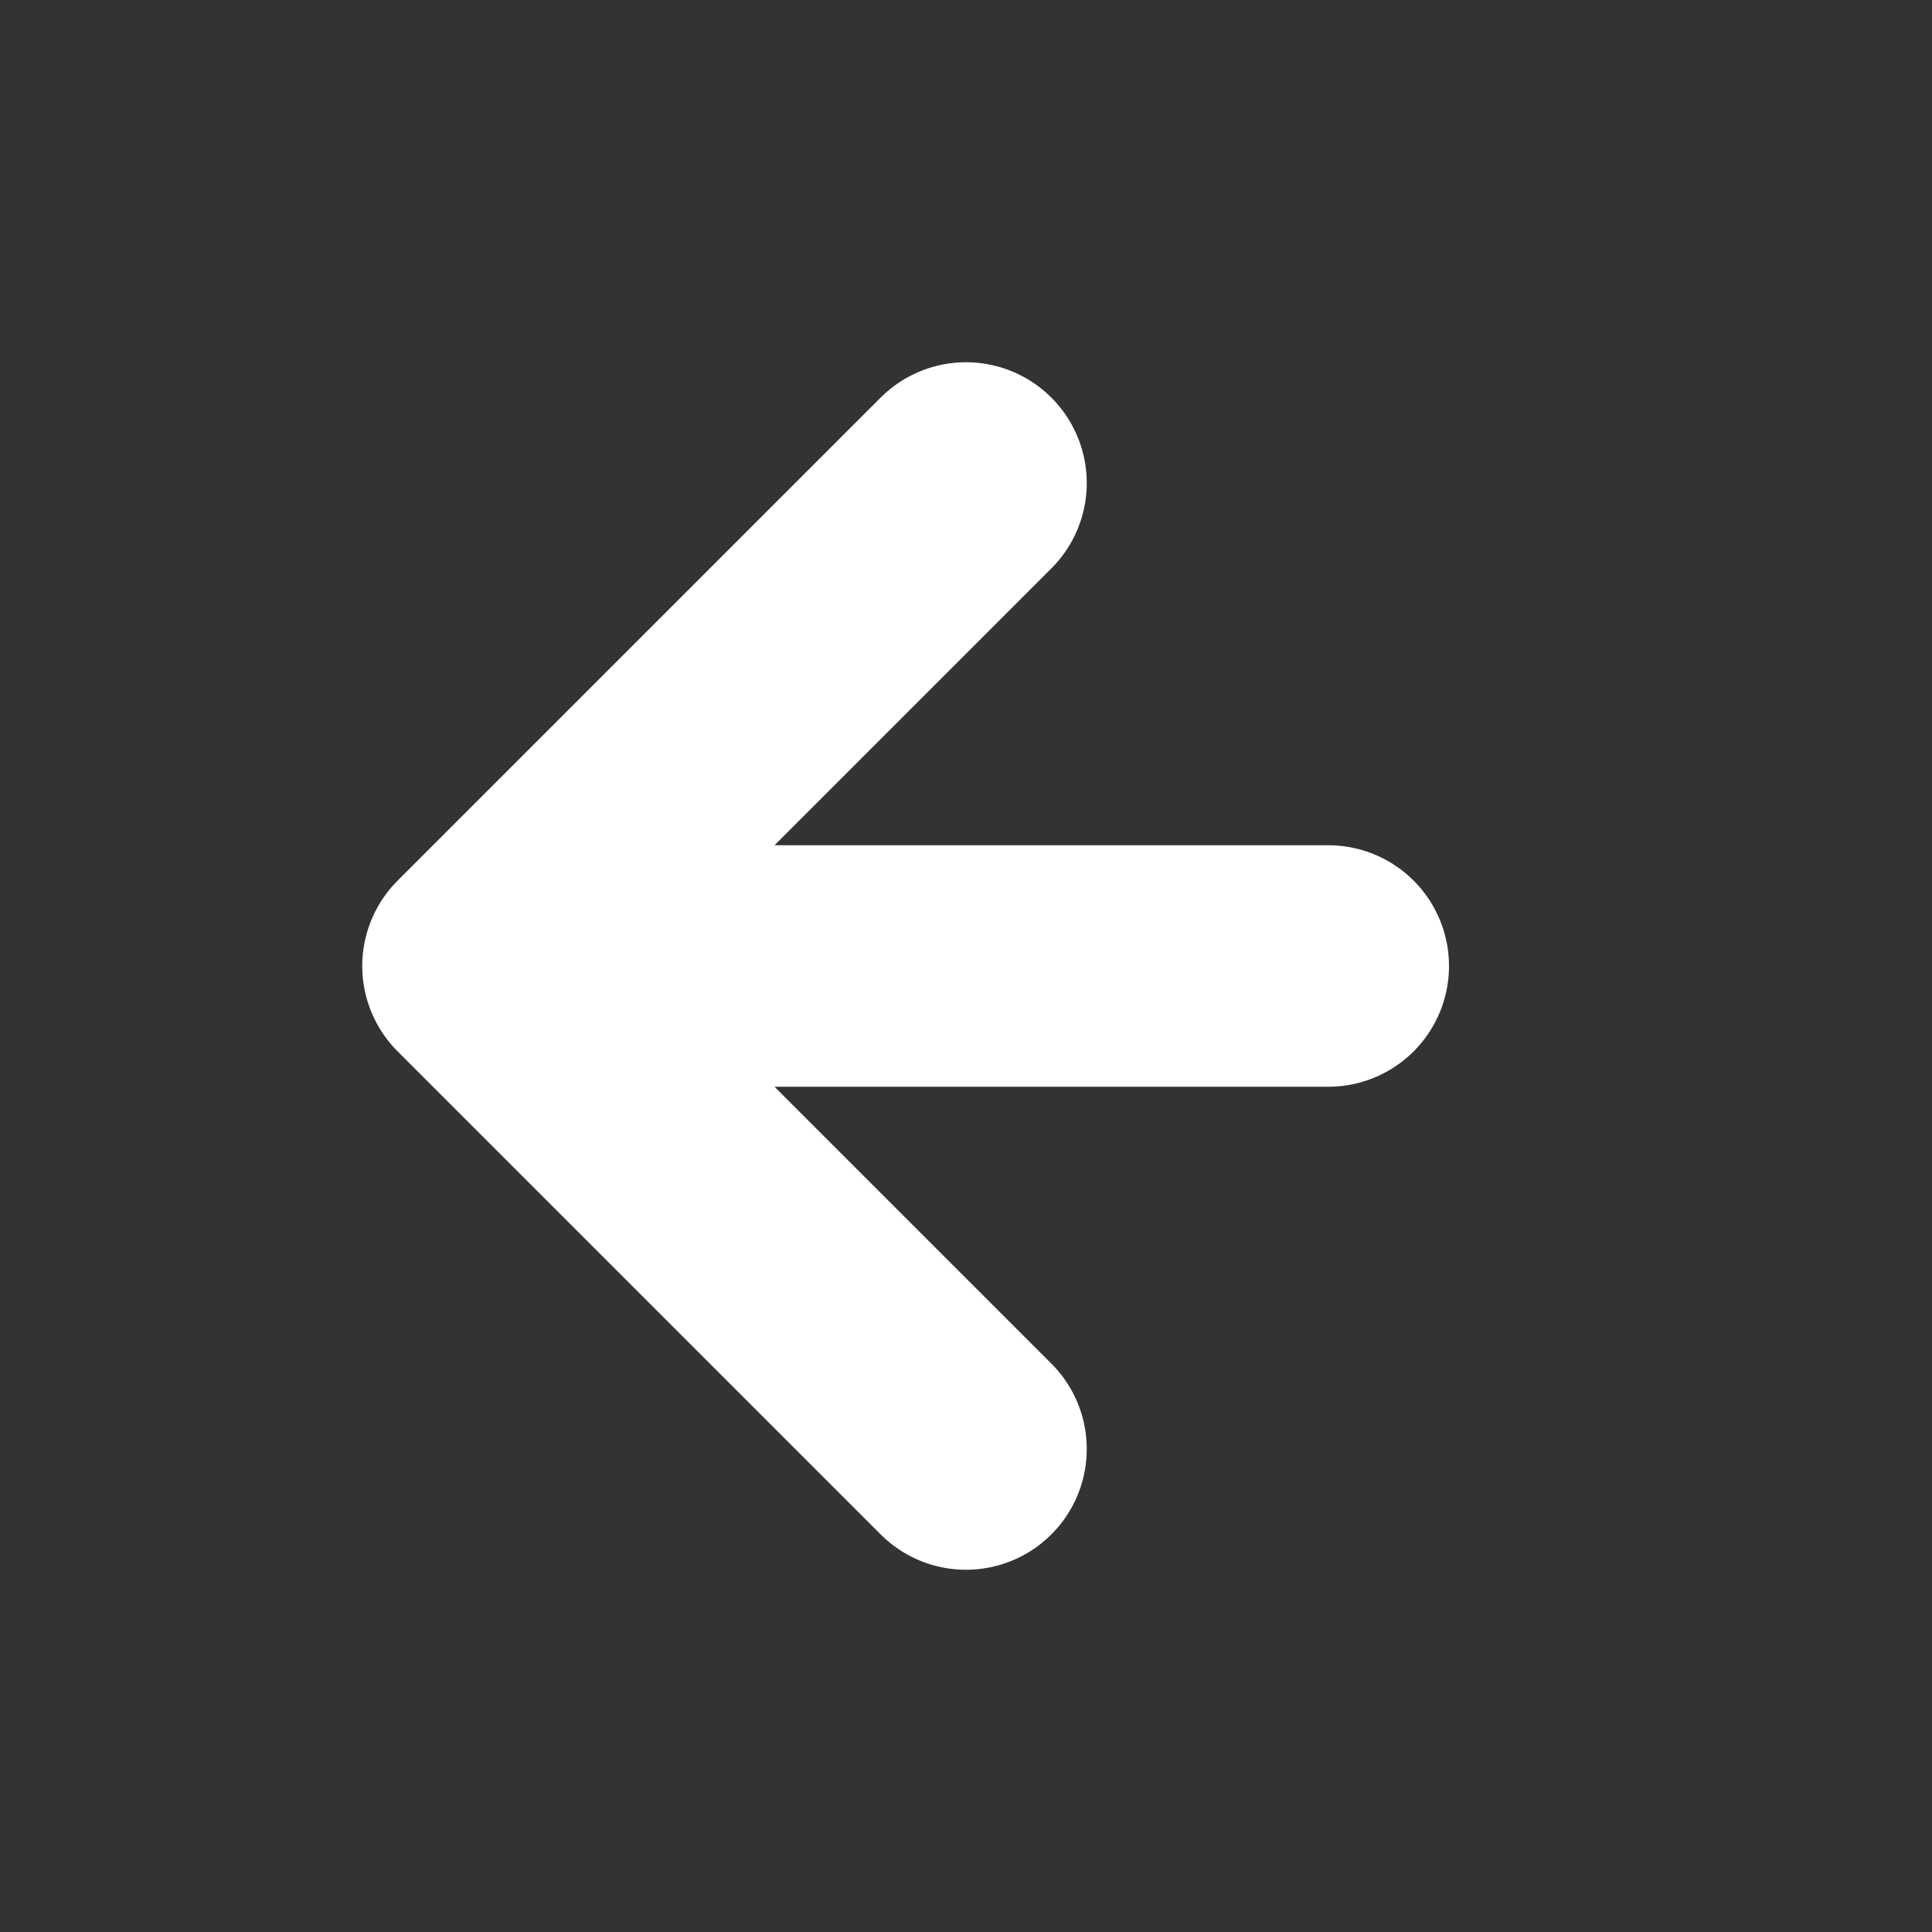 <svg height="16" viewBox="0 0 16 16" width="16" xmlns="http://www.w3.org/2000/svg"><rect x="0" y="0" width="16" height="16" fill="#333333" stroke="none"/><path d="M11 8H4l4 4M4 8l4-4" fill="none" stroke-linecap="round" stroke-linejoin="round" stroke-width="2" stroke="#ffffff"/></svg>
